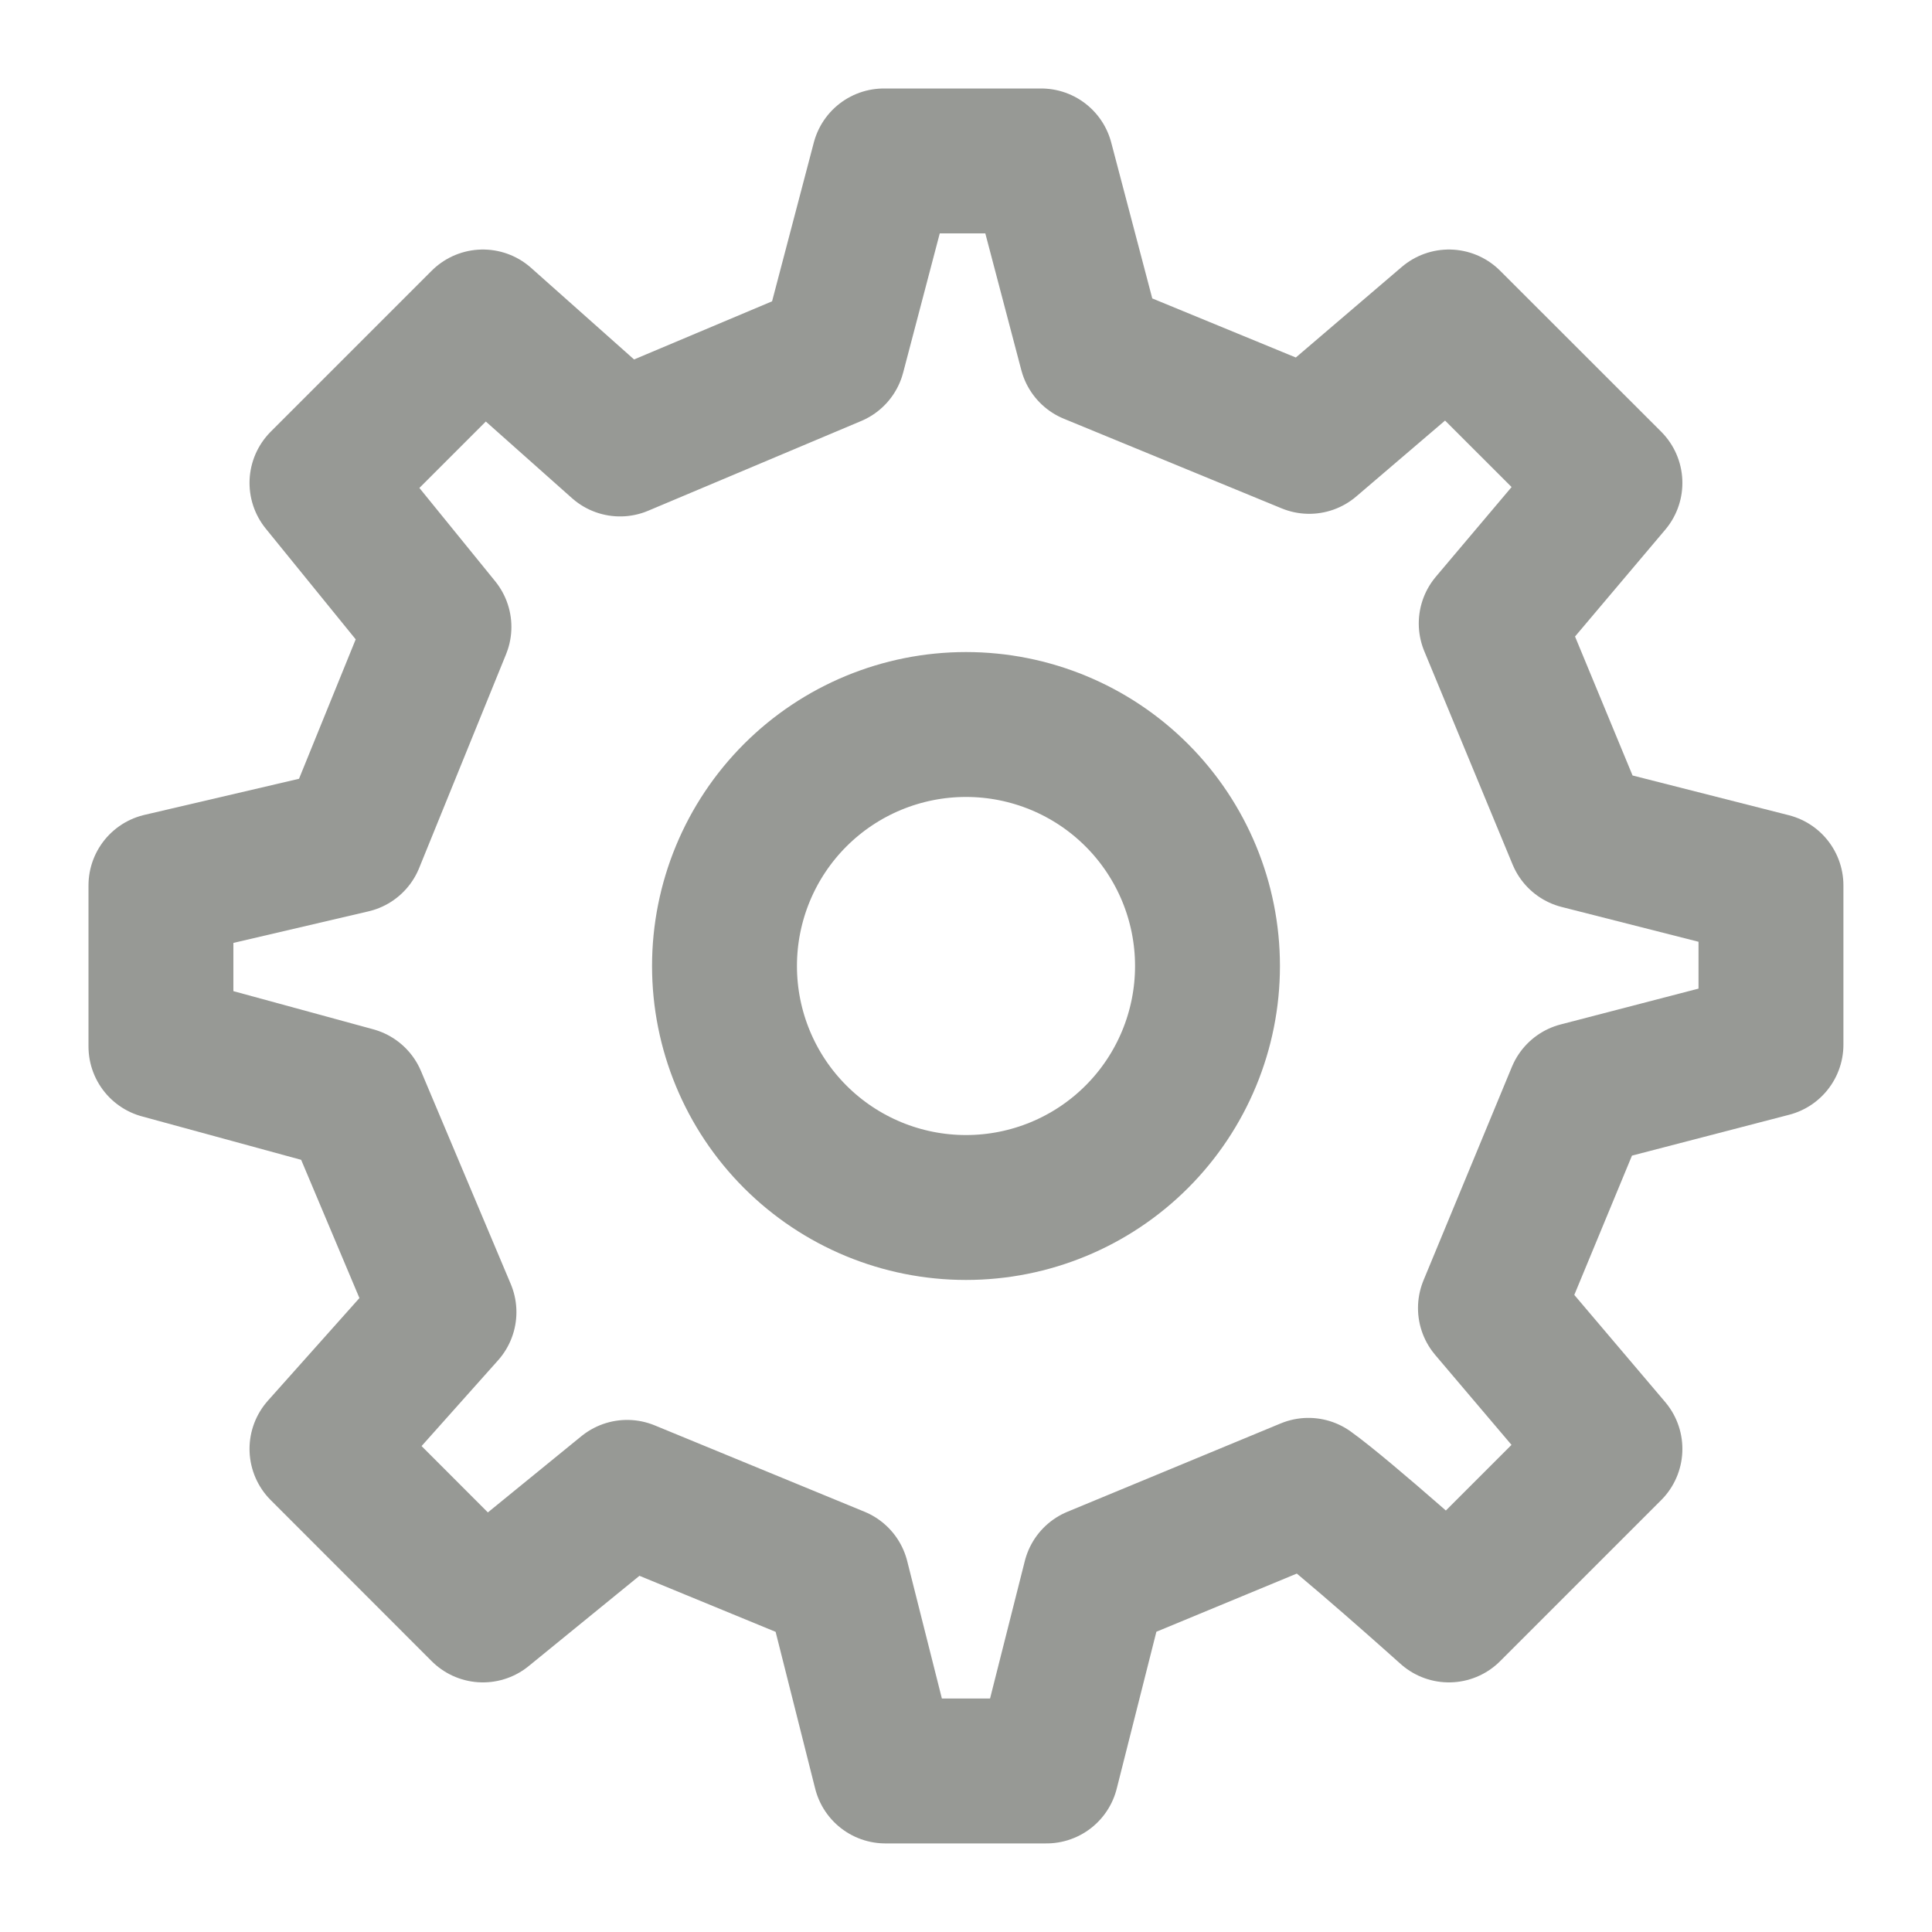 <svg width="20" height="20" viewBox="0 0 20 20" fill="none" xmlns="http://www.w3.org/2000/svg">
<g clip-path="url(#clip0_8519_147378)">
<path d="M10 12.5C10.663 12.5 11.299 12.237 11.768 11.768C12.237 11.299 12.5 10.663 12.5 10C12.5 9.337 12.237 8.701 11.768 8.232C11.299 7.763 10.663 7.5 10 7.5C9.337 7.5 8.701 7.763 8.232 8.232C7.763 8.701 7.5 9.337 7.5 10C7.5 10.663 7.763 11.299 8.232 11.768C8.701 12.237 9.337 12.5 10 12.5Z" stroke="#979995" stroke-width="1.5" stroke-linecap="round" stroke-linejoin="round"/>
<path d="M16.351 8.662L15.437 6.454L16.666 4.999L14.999 3.333L13.553 4.569L11.298 3.641L10.778 1.666H9.15L8.624 3.667L6.419 4.596L4.999 3.333L3.333 4.999L4.544 6.49L3.644 8.704L1.666 9.166V10.833L3.667 11.379L4.596 13.583L3.333 14.999L4.999 16.666L6.492 15.449L8.664 16.343L9.166 18.333H10.833L11.336 16.343L13.545 15.428C13.914 15.692 14.999 16.666 14.999 16.666L16.666 14.999L15.429 13.541L16.344 11.331L18.333 10.814V9.166L16.351 8.662Z" stroke="#979995" stroke-width="1.5" stroke-linecap="round" stroke-linejoin="round"/>
</g>
<defs>
<clipPath id="clip0_8519_147378">
<rect width="20" height="20" fill="white"/>
</clipPath>
</defs>
</svg>
